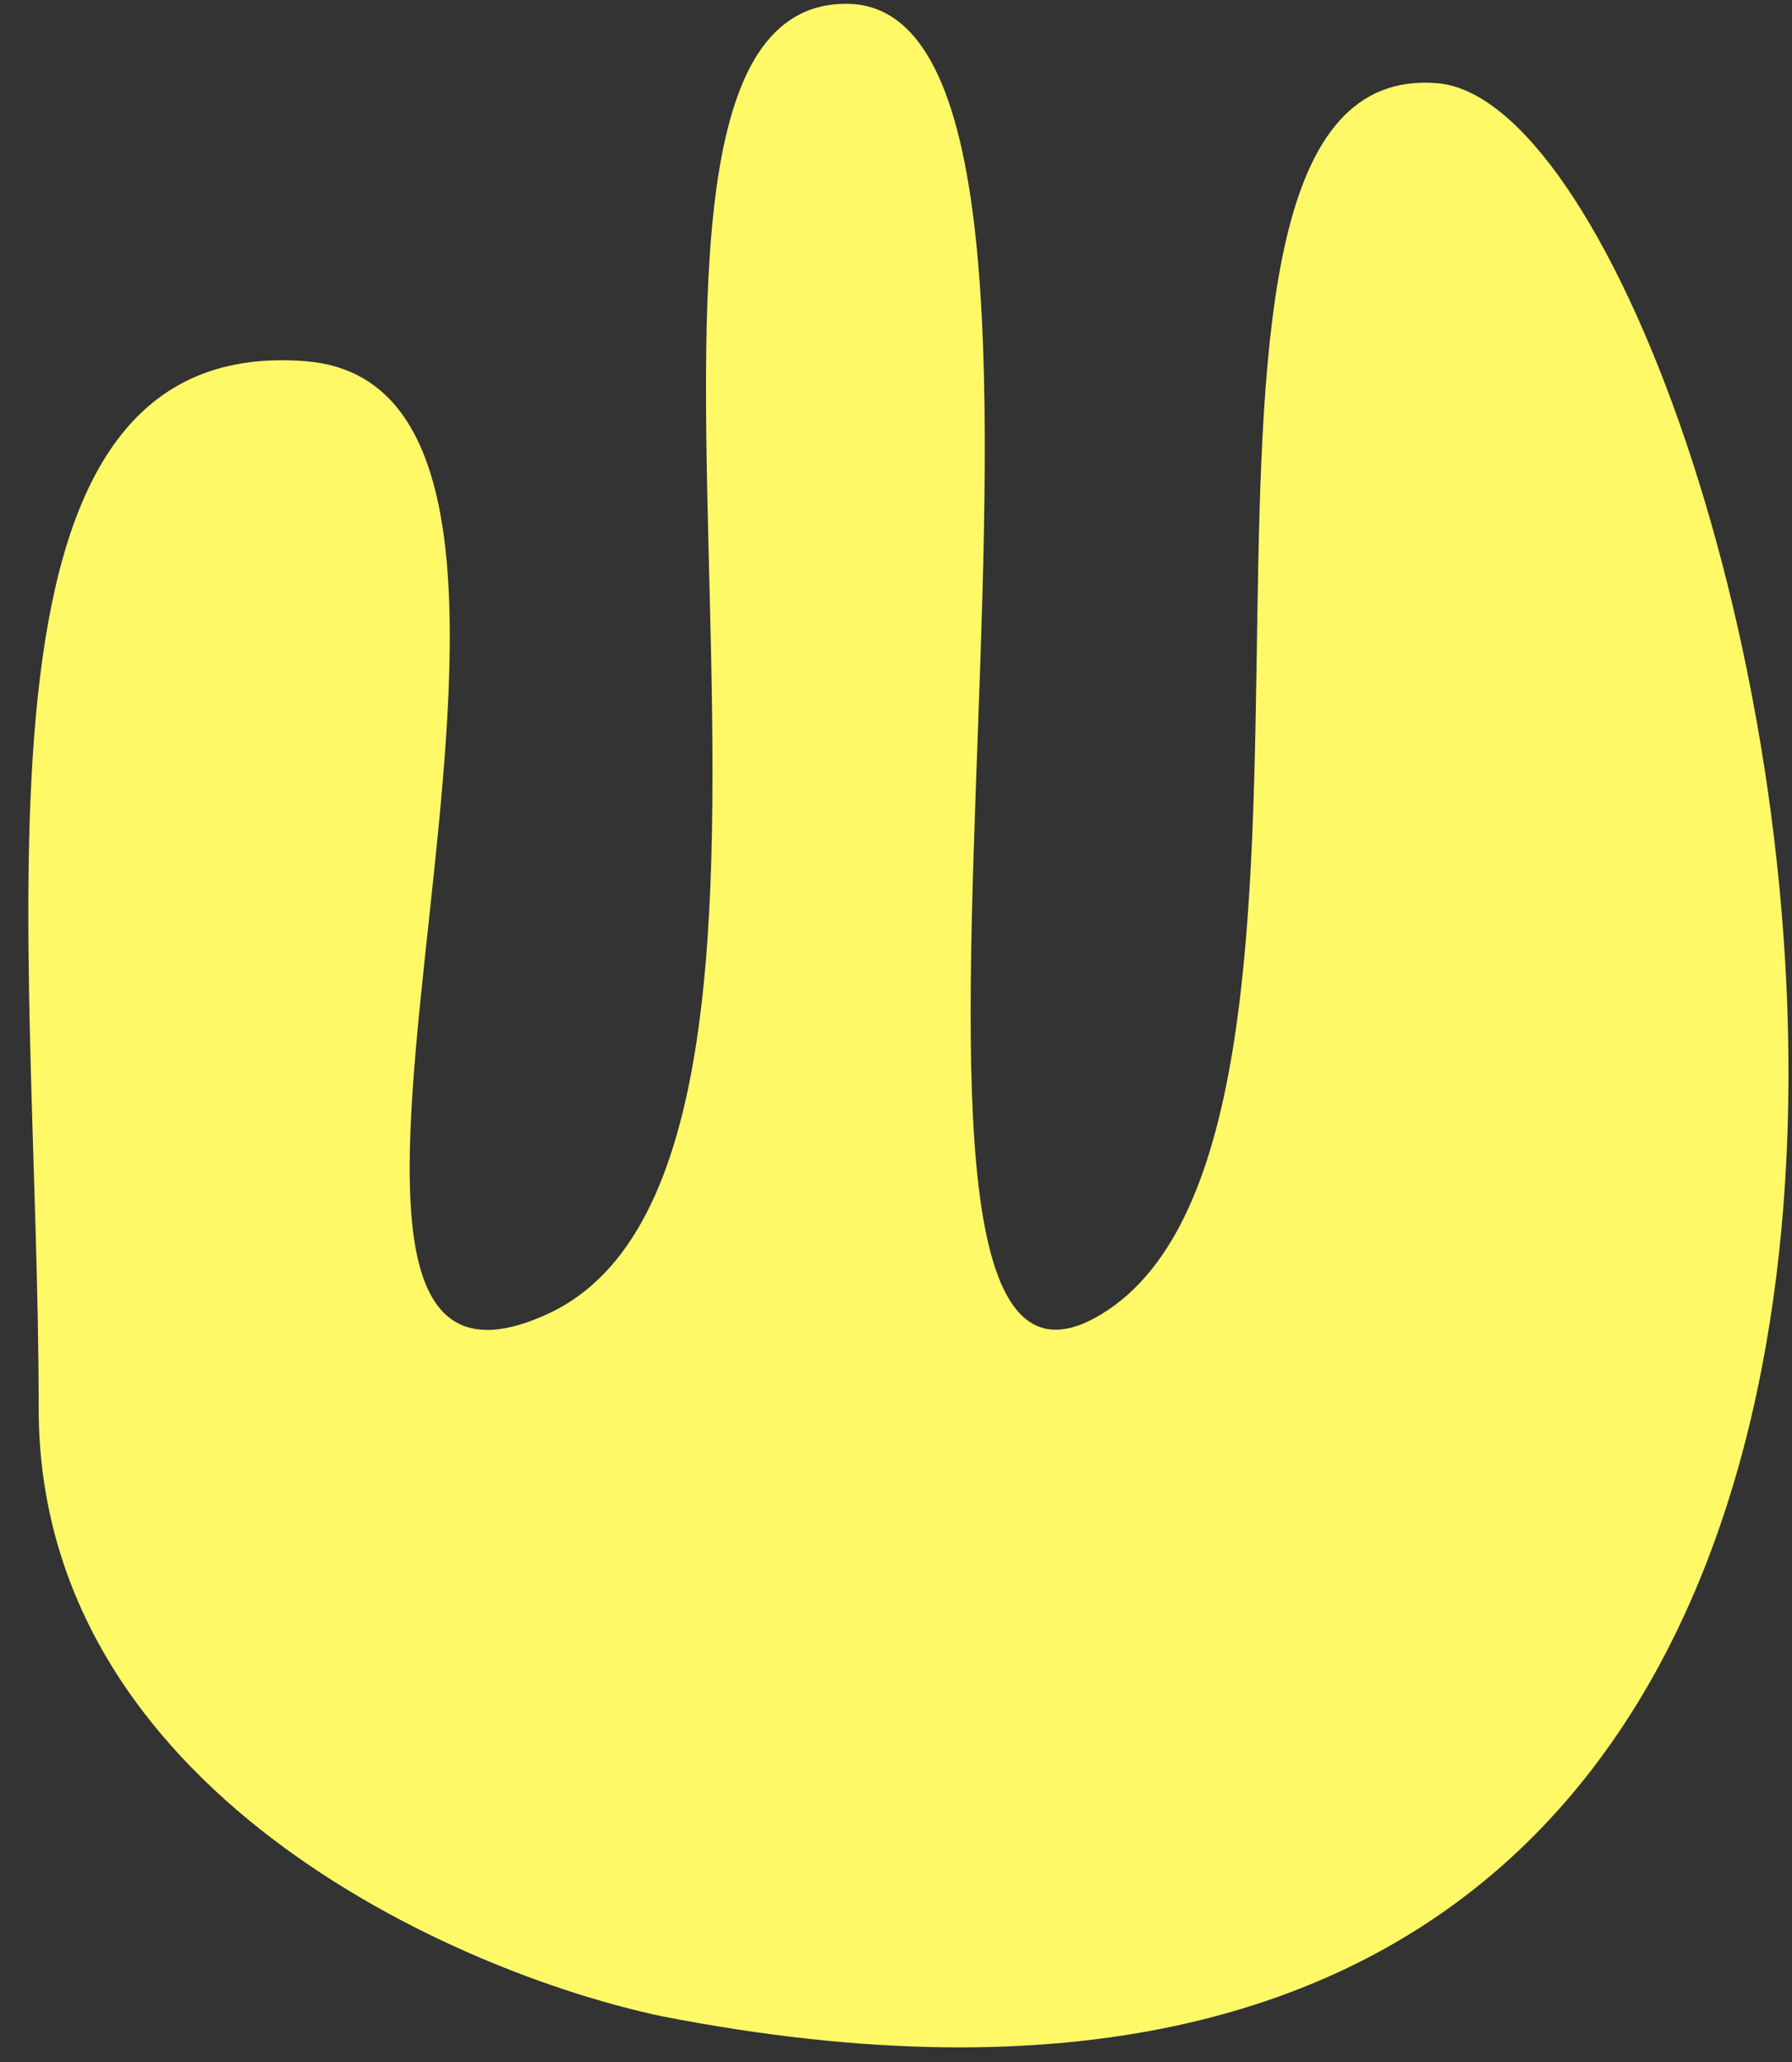 <svg width="60" height="69" viewBox="0 0 60 69" fill="none" xmlns="http://www.w3.org/2000/svg">
<rect x="0" y="0" width="60" height="69" fill="#333333" stroke="none"/>
<path d="M1.295 47.128C1.295 59.883 15.213 66.005 22.172 67.472C76.683 78.102 59.286 3.698 48.123 2.784C36.959 1.871 46.963 37.827 36.887 43.972C26.811 50.117 38.772 0.127 28.333 0.127C17.895 0.127 29.928 38.657 18.33 43.972C6.732 49.287 22.172 12.998 10.211 12.085C-1.749 11.171 1.295 31.184 1.295 47.128Z" fill="#FFF968"/>
</svg>
